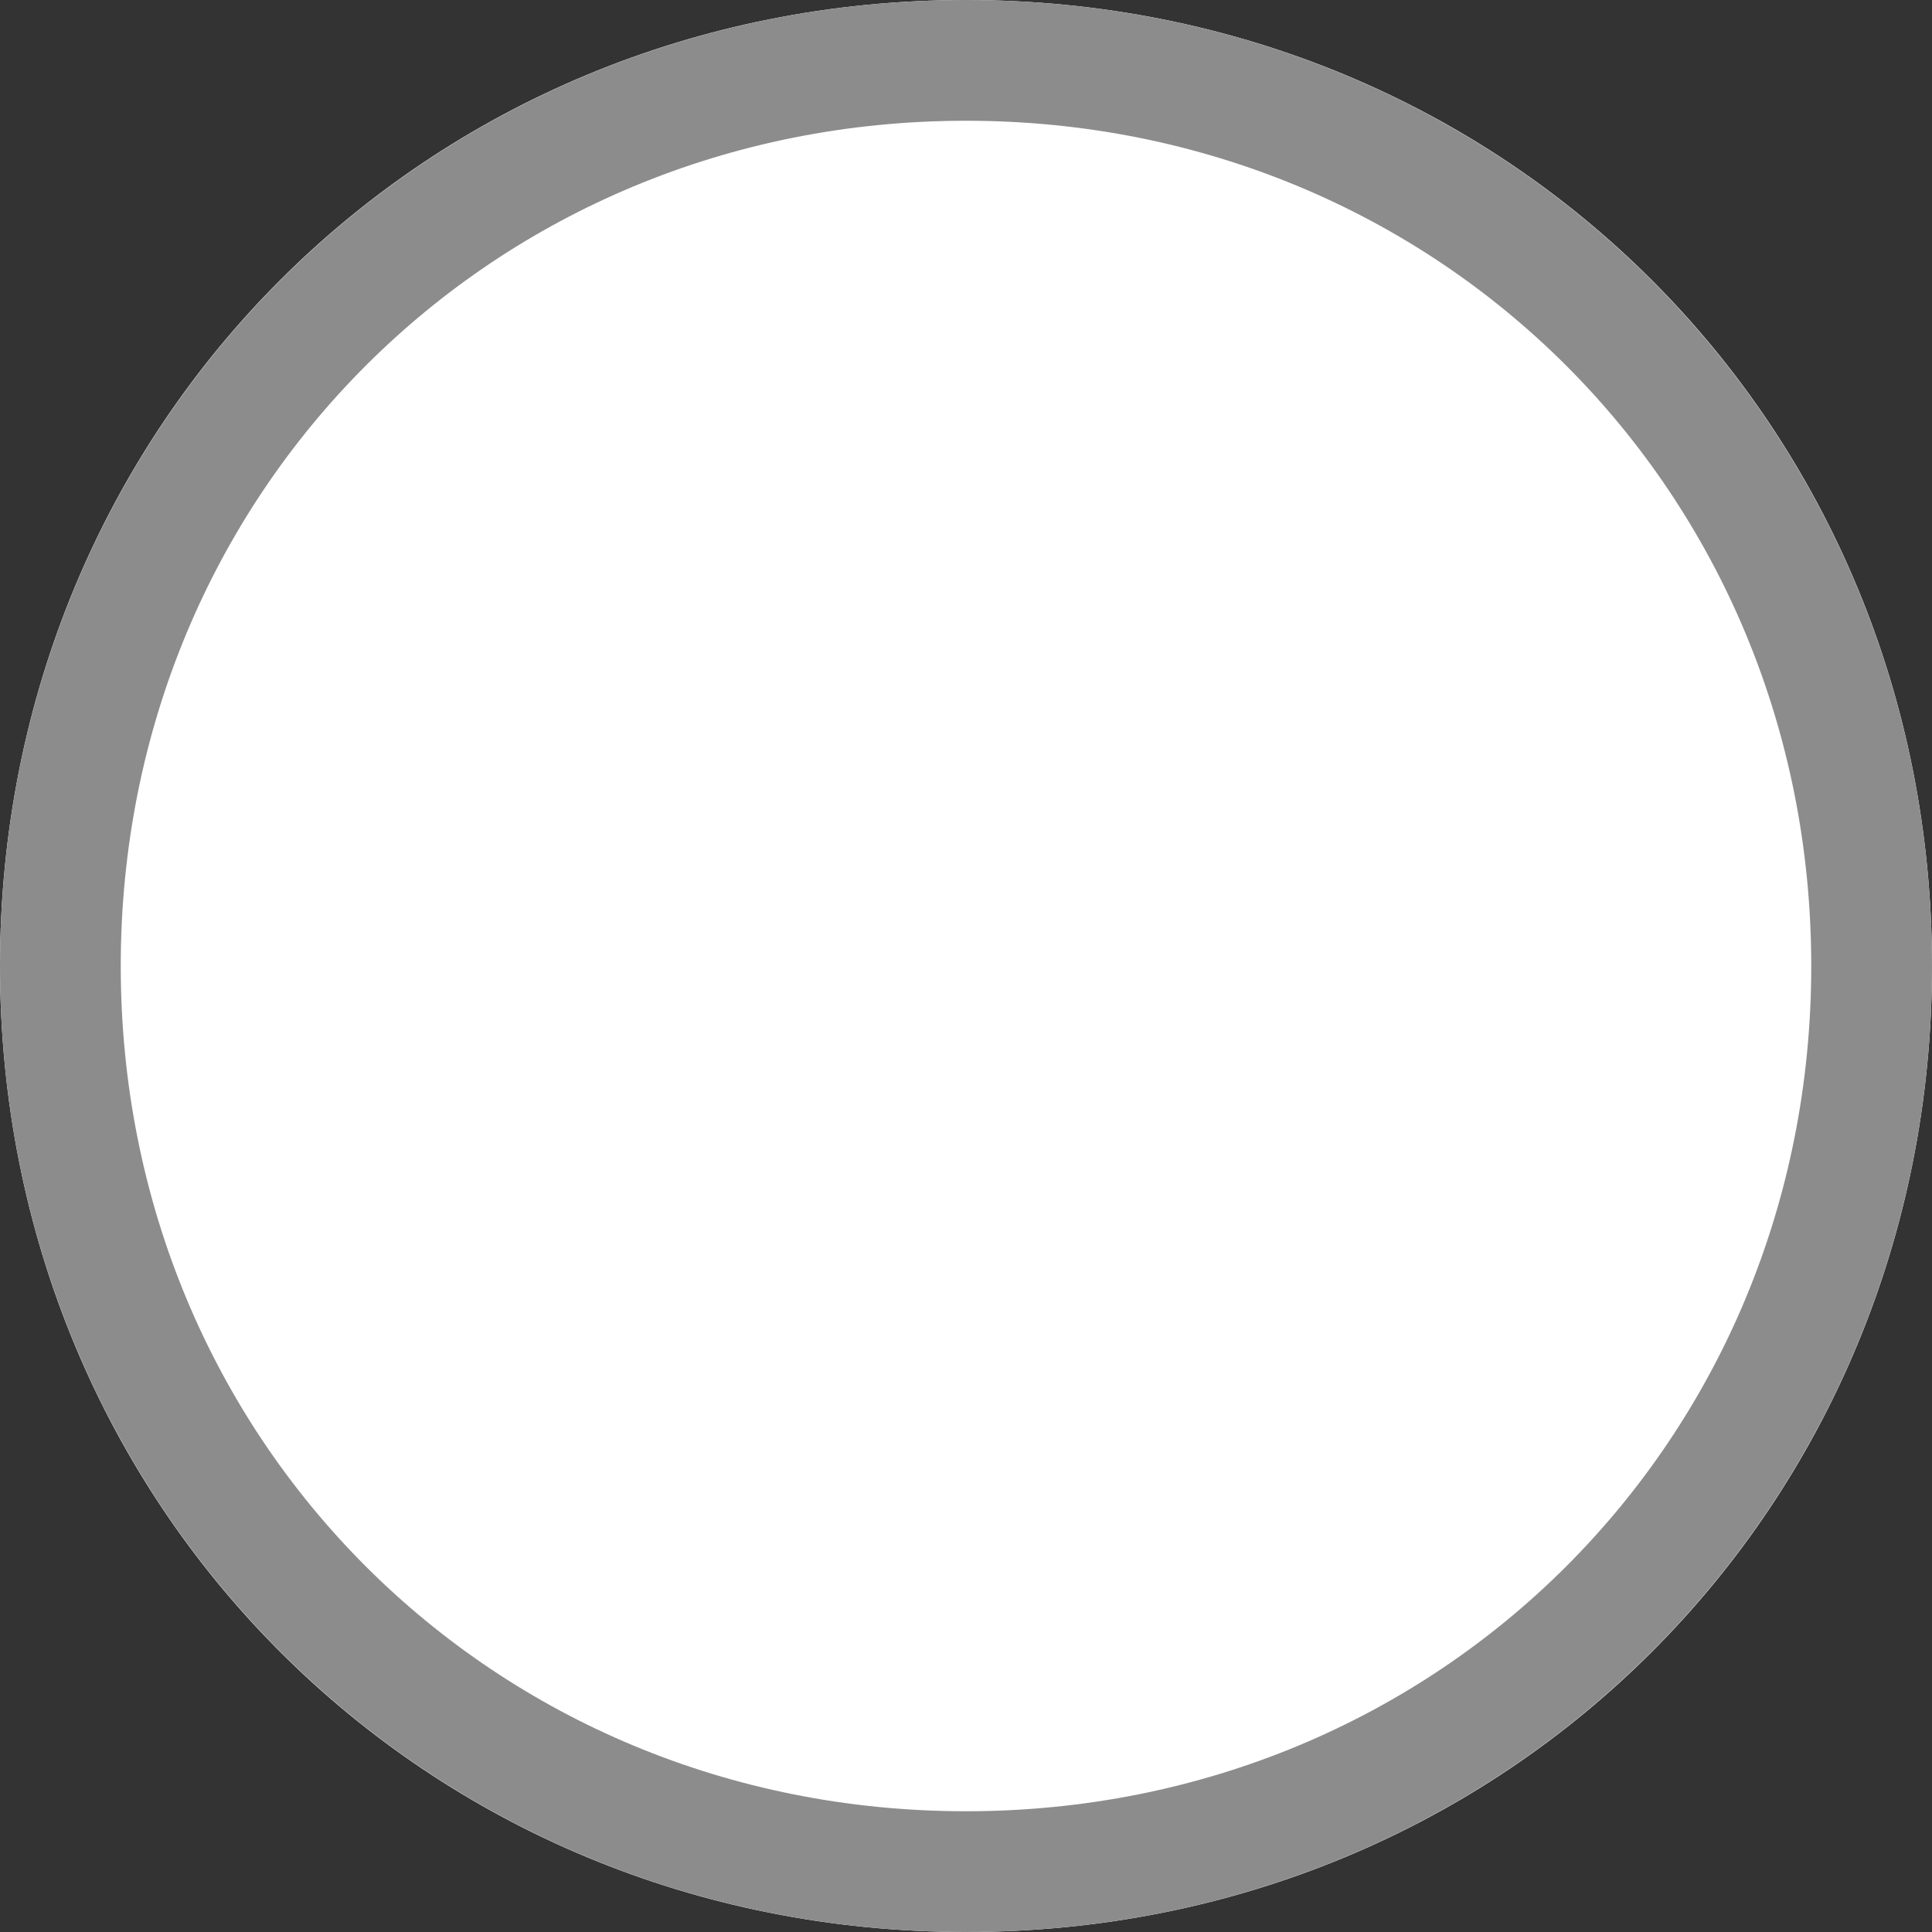 ﻿<?xml version="1.0" encoding="utf-8"?>
<svg version="1.1" xmlns:xlink="http://www.w3.org/1999/xlink" width="16px" height="16px" viewBox="10 43  16 16" xmlns="http://www.w3.org/2000/svg">
  <rect x="10" y="43" width="16" height="16" fill="#333333" stroke="none"/>
  <path d="M 18 43  C 22.48 43  26 46.52  26 51  C 26 55.48  22.48 59  18 59  C 13.52 59  10 55.48  10 51  C 10 46.52  13.52 43  18 43  Z " fill-rule="nonzero" fill="#ffffff" stroke="none" />
  <path d="M 18 43.5  C 22.2 43.5  25.5 46.8  25.5 51  C 25.5 55.2  22.2 58.5  18 58.5  C 13.8 58.5  10.5 55.2  10.5 51  C 10.5 46.8  13.8 43.5  18 43.5  Z " stroke-width="1" stroke="#8c8c8c" fill="none" />
</svg>